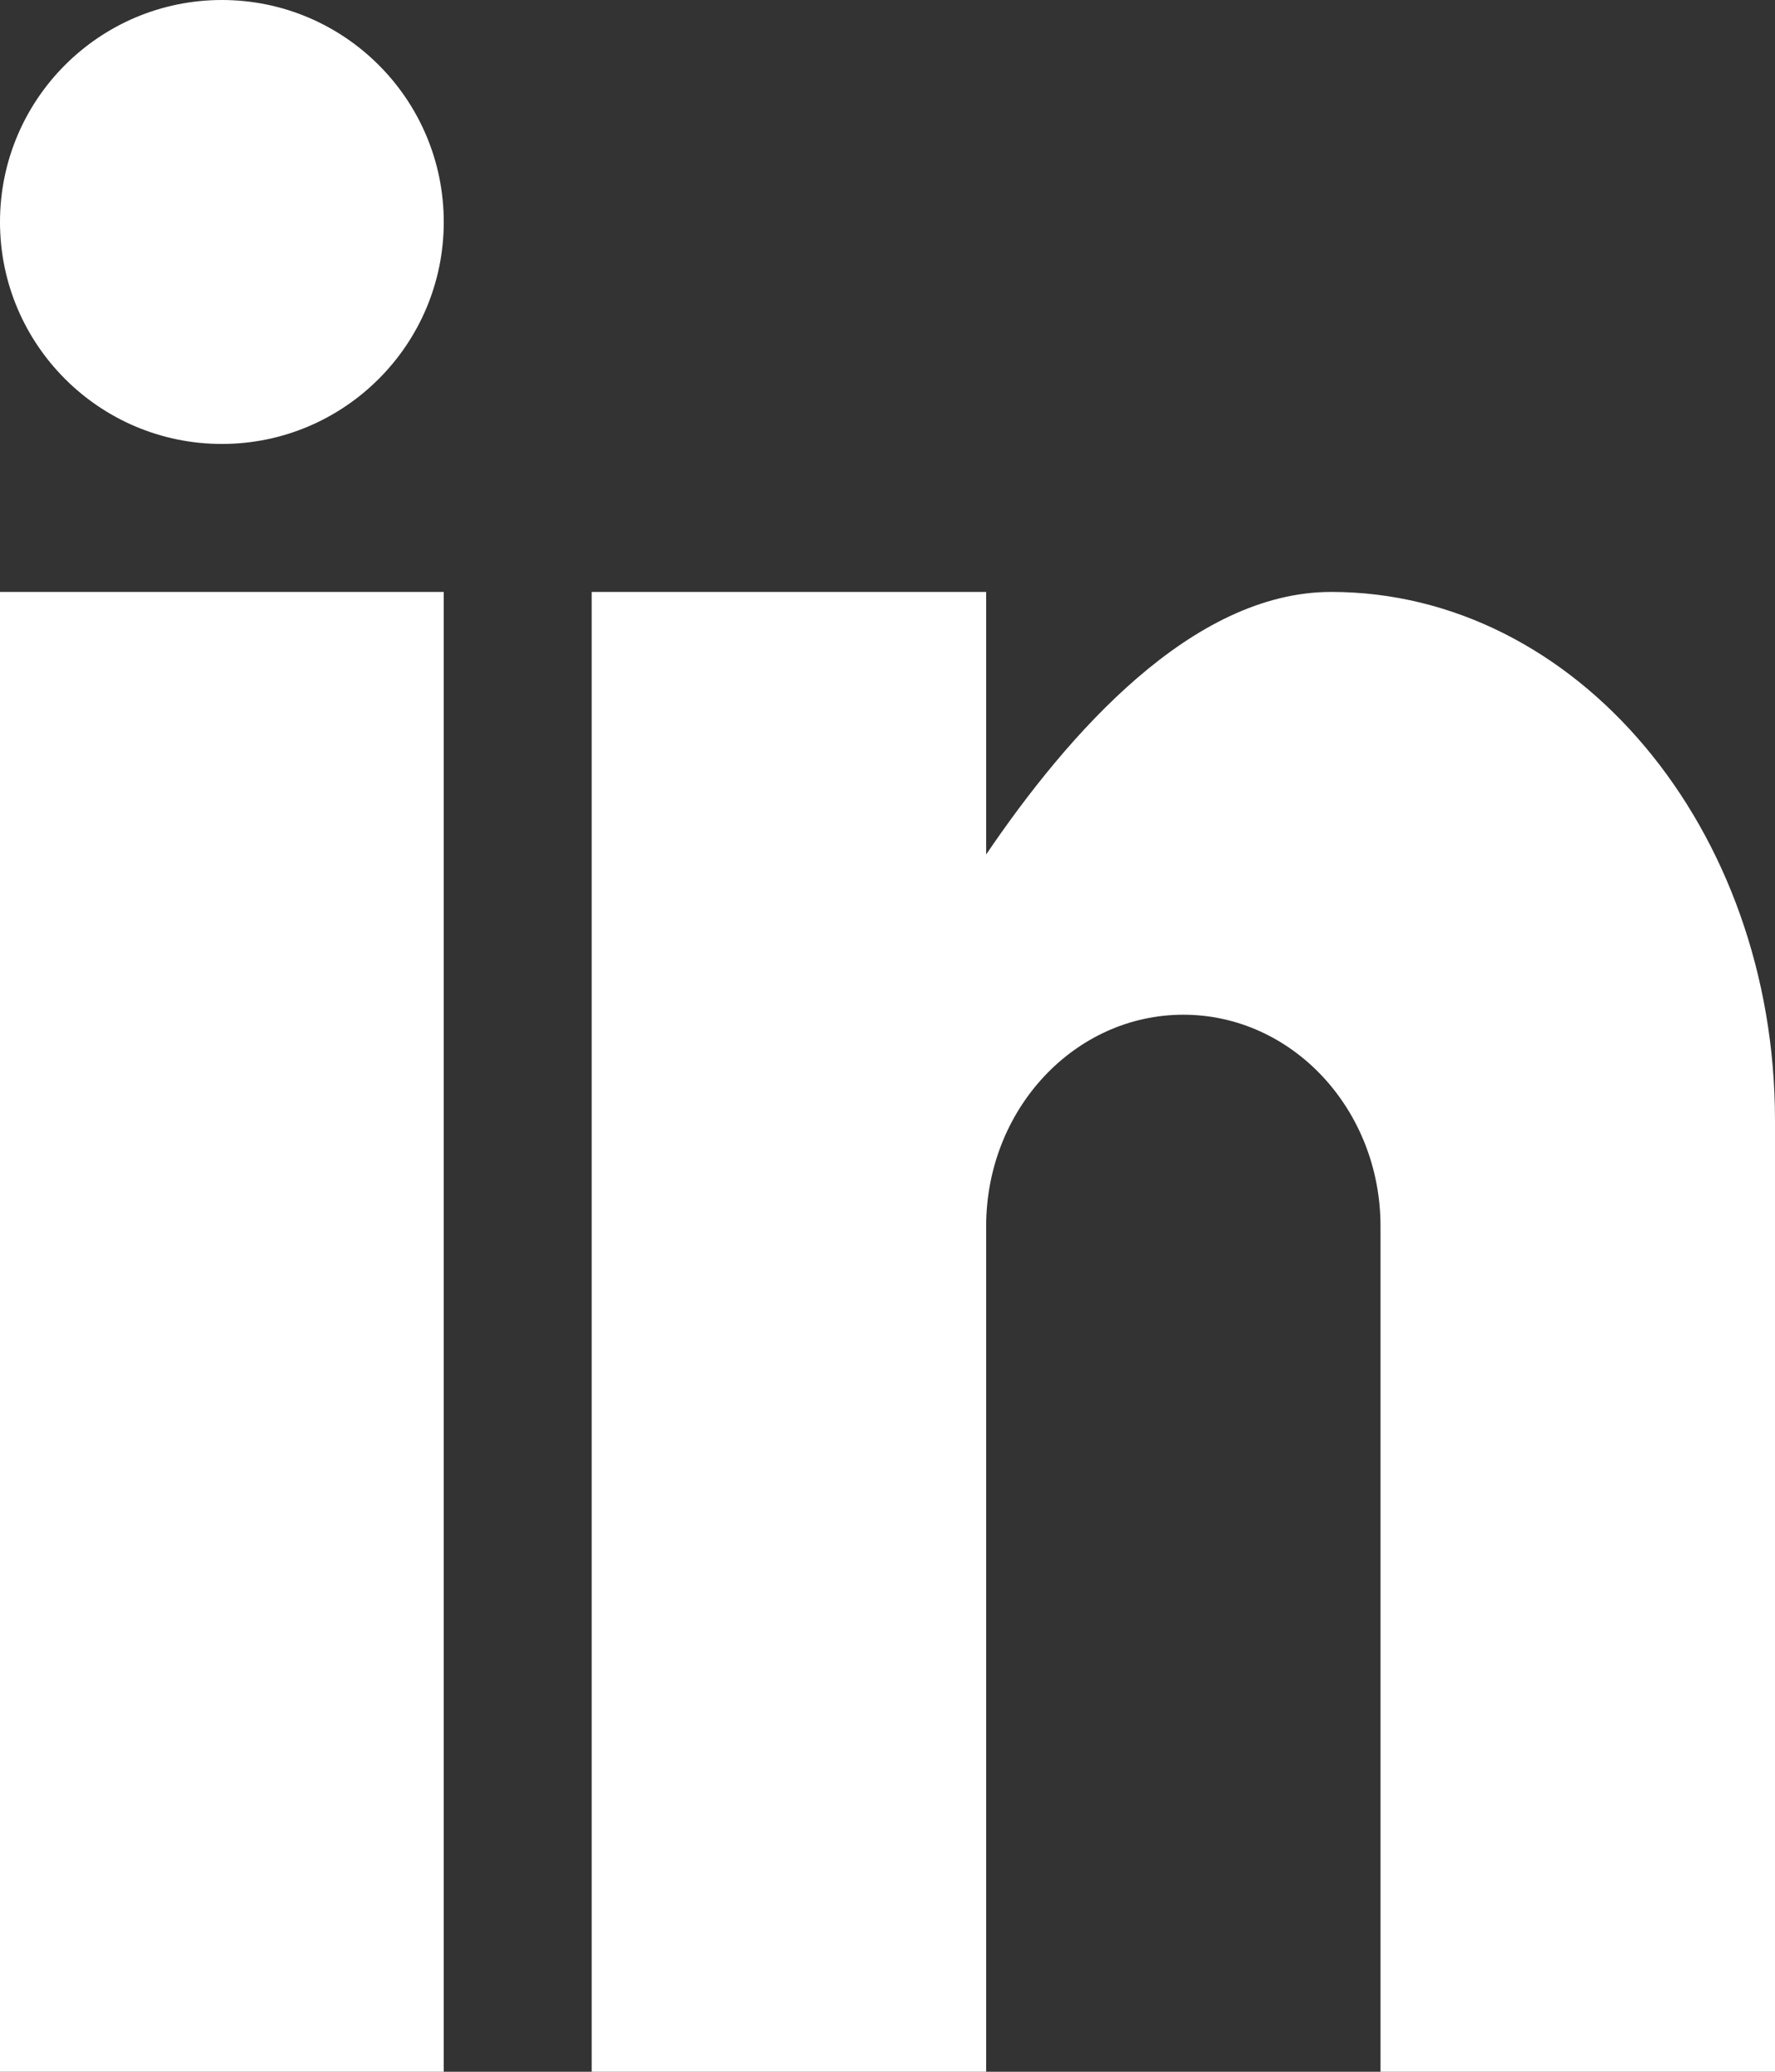 <?xml version="1.0" encoding="UTF-8"?>
<svg width="12px" height="14px" viewBox="0 0 12 14" version="1.1" xmlns="http://www.w3.org/2000/svg" xmlns:xlink="http://www.w3.org/1999/xlink">
    <rect x="0" y="0" width="12" height="14" fill="#333333" stroke="none"/>
    <title>Shape</title>
    <g id="Mobile" stroke="none" stroke-width="1" fill="none" fill-rule="evenodd">
        <g id="Menu" transform="translate(-37, -344)" fill="white" fill-rule="nonzero">
            <g id="Group-6">
                <path d="M40,358 L37,358 L37,348 L40,348 L40,358 Z M38.5,347 C37.672,347 37,346.328 37,345.5 C37,344.672 37.672,344 38.5,344 C39.328,344 40,344.672 40,345.5 C40,346.328 39.328,347 38.5,347 Z M49,358 L46.333,358 L46.333,352.286 C46.333,351.497 45.736,350.857 45,350.857 C44.264,350.857 43.667,351.497 43.667,352.286 L43.667,358 L41,358 L41,348 L43.667,348 L43.667,349.774 C44.217,348.964 45.057,348 46,348 C47.657,348 49,349.599 49,351.571 L49,358 L49,358 Z" id="Shape"></path>
            </g>
        </g>
    </g>
</svg>